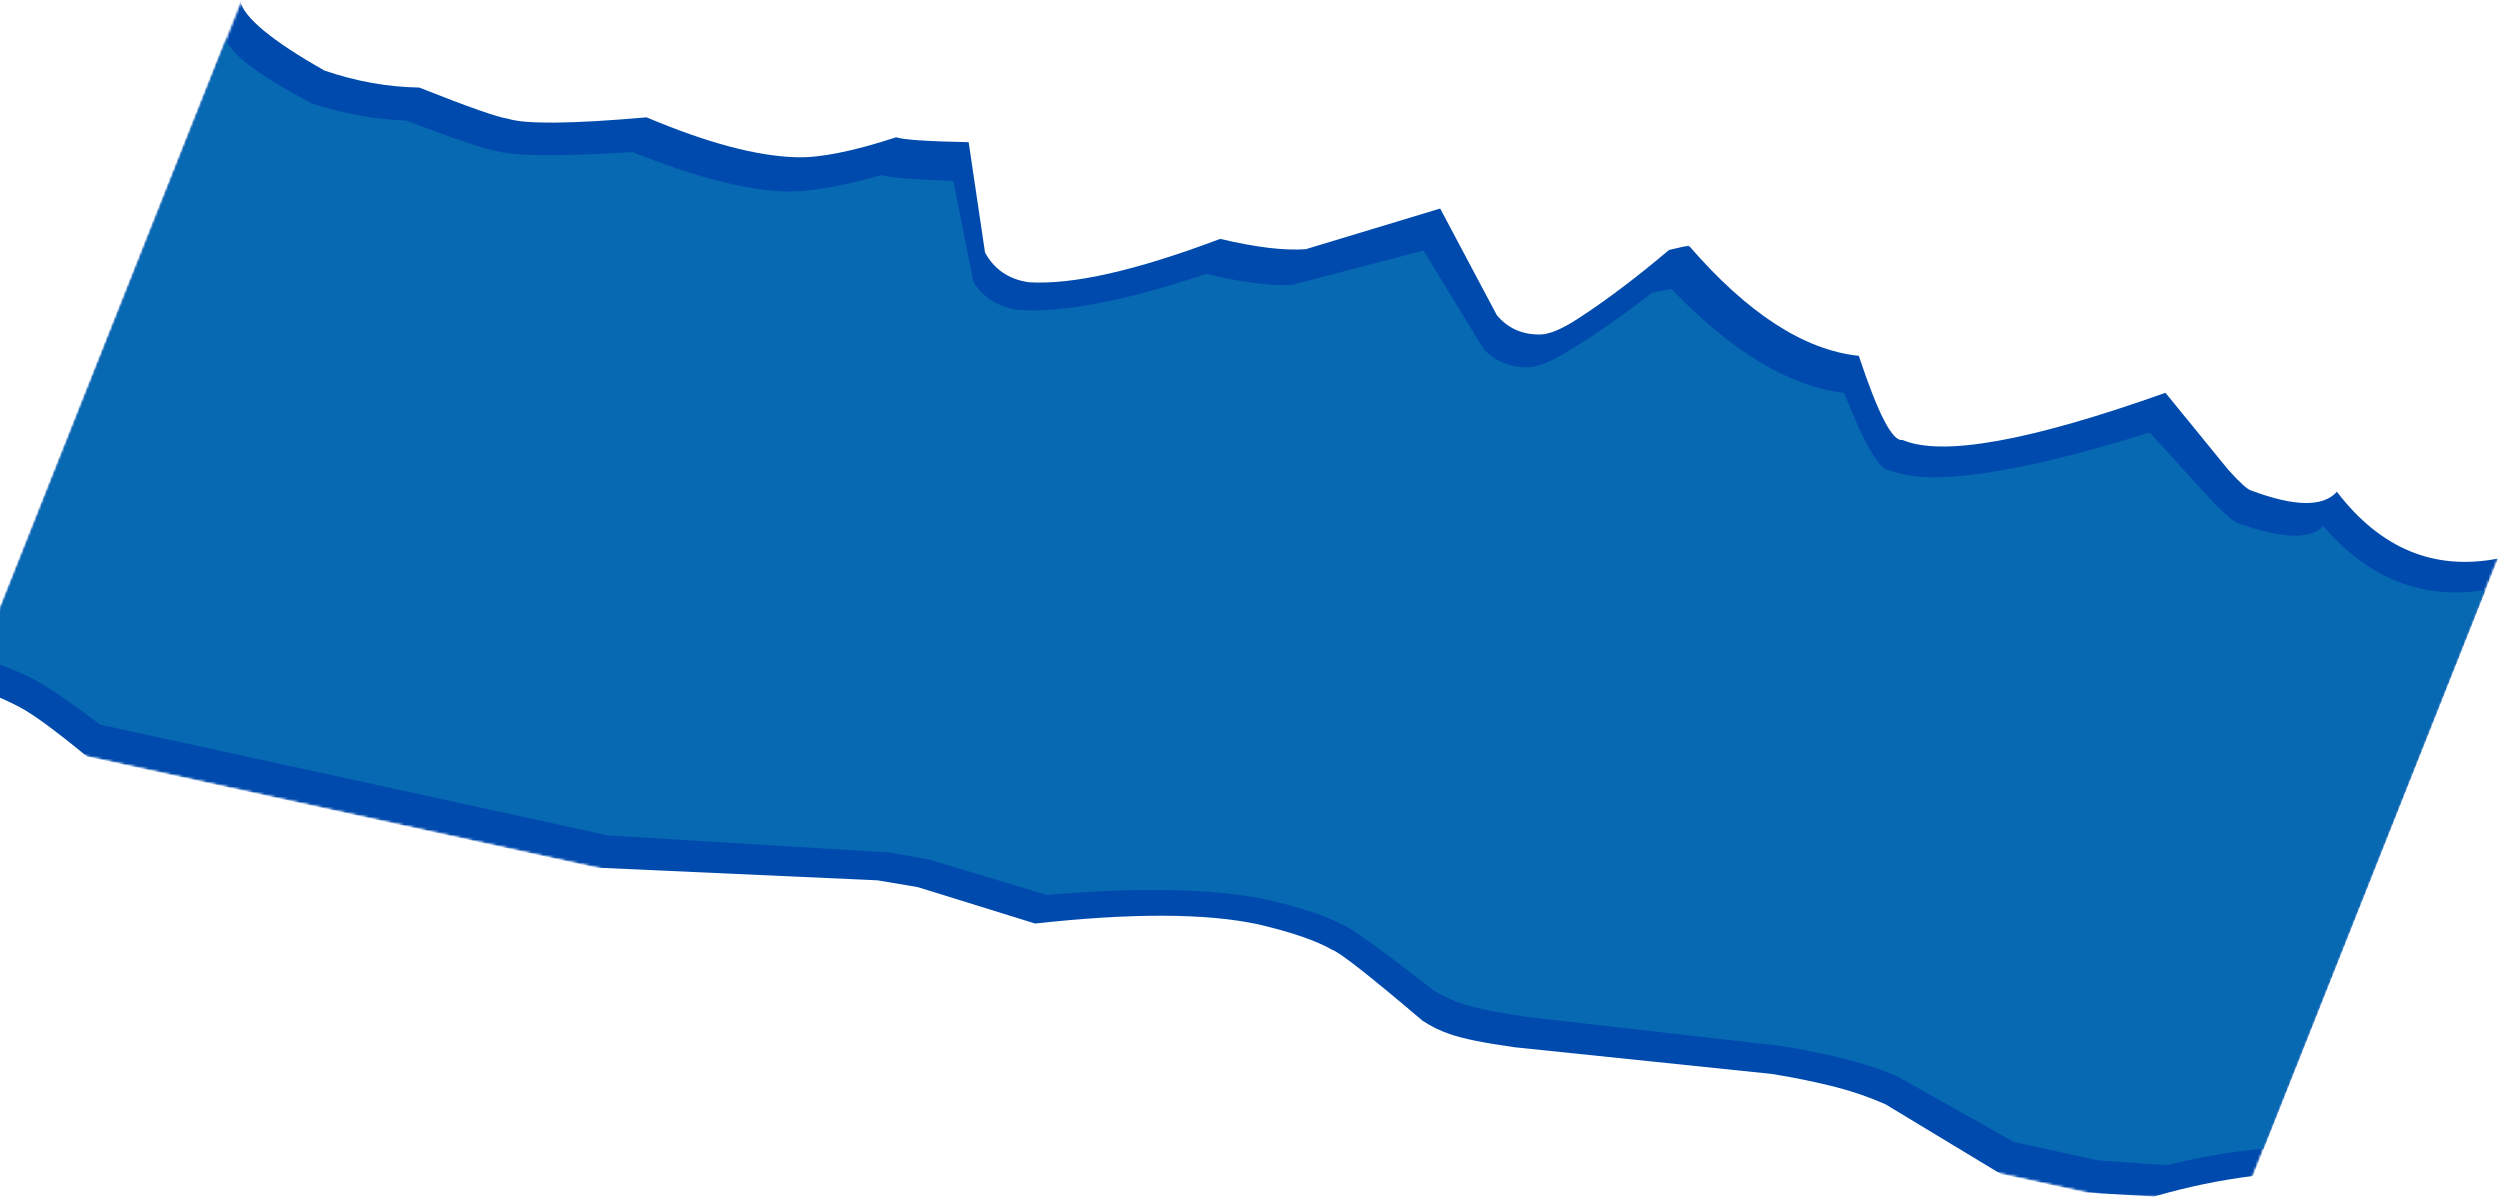 <svg width="987" height="473" viewBox="0 0 987 473" fill="none" xmlns="http://www.w3.org/2000/svg">
<mask id="mask0_65_134" style="mask-type:luminance" maskUnits="userSpaceOnUse" x="-13" y="0" width="1000" height="473">
<path d="M-13 0H987V472.546H-13V0Z" fill="white"/>
</mask>
<g mask="url(#mask0_65_134)">
<mask id="mask1_65_134" style="mask-type:luminance" maskUnits="userSpaceOnUse" x="-19" y="-26" width="1026" height="510">
<path d="M881.852 483.588L-18.81 287.166L105.454 -25.715L1006.12 170.706L881.852 483.588Z" fill="white"/>
</mask>
<g mask="url(#mask1_65_134)">
<mask id="mask2_65_134" style="mask-type:luminance" maskUnits="userSpaceOnUse" x="-19" y="-26" width="1026" height="510">
<path d="M881.852 483.588L-18.81 287.166L105.454 -25.715L1006.12 170.706L881.852 483.588Z" fill="white"/>
</mask>
<g mask="url(#mask2_65_134)">
<path d="M823.281 470.816L850.51 472.365C863.415 468.603 876.408 465.906 889.489 464.275L986.298 220.505C961.064 225.424 939.831 216.641 922.604 194.157C917.161 200.226 905.907 200.068 888.844 193.679C887.417 193.368 884.392 190.655 879.769 185.535L854.916 155.071C801.285 174.166 766.675 180.371 751.088 173.683C747.193 174.48 741.448 163.413 733.861 140.488C712.189 138.184 689.808 123.654 666.71 96.899L658.944 98.68C646.115 109.521 634.244 118.49 623.326 125.582C616.91 129.794 611.897 131.948 608.288 132.044C601.155 132.236 595.368 129.692 590.935 124.412L568.585 82.327L515.542 98.377C507.035 99.002 495.759 97.645 481.72 94.31C448.533 106.849 423.314 112.554 406.067 111.42C398.232 110.253 392.502 106.34 388.882 99.683L382.424 56.137C366.166 55.817 356.629 55.17 353.806 54.198C336.712 59.781 323.533 62.407 314.263 62.076C298.699 61.626 279.042 56.377 255.291 46.331C225.678 48.914 207.413 49.093 200.501 46.862C196.465 46.319 184.803 42.218 165.524 34.563C153.039 34.356 140.568 32.126 128.117 27.866C107.453 16.169 96.341 6.991 94.788 0.336L-12.802 271.24C-6.549 272.623 0.268 275.246 7.649 279.107C12.825 281.787 21.782 288.351 34.516 298.796L235.032 342.526L346.467 347.555L362.347 350.24L408.684 364.612C446.744 360.408 476.079 360.507 496.686 364.908C510.087 368.074 519.803 371.416 525.826 374.932C528.775 375.856 540.68 385.182 561.535 402.906C564.957 405.184 568.528 406.951 572.247 408.209C577.321 410.018 585.892 411.768 597.966 413.458L699.456 423.988C708.142 425.37 716.584 427.097 724.778 429.167C731.537 430.916 738.08 433.183 744.397 435.968L790.04 463.566L823.281 470.816Z" fill="#004AAD"/>
</g>
</g>
</g>
<mask id="mask3_65_134" style="mask-type:luminance" maskUnits="userSpaceOnUse" x="-10" y="14" width="993" height="447">
<path d="M-9.094 14.473H982.117V460.244H-9.094V14.473Z" fill="white"/>
</mask>
<g mask="url(#mask3_65_134)">
<mask id="mask4_65_134" style="mask-type:luminance" maskUnits="userSpaceOnUse" x="-19" y="-26" width="1026" height="510">
<path d="M881.852 483.588L-18.81 287.166L105.454 -25.715L1006.12 170.706L881.852 483.588Z" fill="white"/>
</mask>
<g mask="url(#mask4_65_134)">
<mask id="mask5_65_134" style="mask-type:luminance" maskUnits="userSpaceOnUse" x="-19" y="-26" width="1026" height="510">
<path d="M881.852 483.588L-18.81 287.166L105.454 -25.715L1006.12 170.706L881.852 483.588Z" fill="white"/>
</mask>
<g mask="url(#mask5_65_134)">
<path d="M828.331 458.104L855.408 460.04C868.081 456.855 880.879 454.644 893.803 453.412L981.362 232.94C956.49 236.94 935.112 228.525 917.229 207.686C912.041 213.119 900.868 212.757 883.709 206.606C882.283 206.295 879.189 203.759 874.421 199.005L848.69 170.743C796.135 187.127 762.009 192.121 746.308 185.724C742.466 186.375 736.382 176.173 728.051 155.116C706.463 152.6 683.743 138.922 659.886 114.077L652.245 115.55C639.889 125.192 628.422 133.144 617.836 139.405C611.615 143.122 606.717 144.991 603.142 145.008C596.066 145.047 590.237 142.616 585.652 137.715L562.001 98.903L509.923 112.522C501.503 112.929 490.265 111.476 476.216 108.163C443.718 118.965 418.892 123.685 401.738 122.32C393.921 121.104 388.1 117.427 384.274 111.287L376.343 71.446C360.199 70.841 350.712 70.067 347.878 69.129C331.109 73.892 318.12 76.034 308.907 75.556C293.45 74.847 273.758 69.683 249.837 60.063C220.54 61.852 202.42 61.663 195.485 59.498C191.456 58.924 179.745 54.961 160.34 47.608C147.946 47.181 135.495 44.906 122.986 40.784C102.07 29.718 90.725 21.136 88.952 15.035L-8.357 260.046C-2.105 261.426 4.754 263.947 12.215 267.613C17.445 270.157 26.562 276.314 39.563 286.083L240.082 329.814L350.842 336.539L366.692 339.292L413.182 353.29C450.802 350.183 479.916 350.836 500.523 355.246C513.932 358.392 523.69 361.626 529.789 364.948C532.75 365.849 544.888 374.581 566.208 391.146C569.68 393.292 573.285 394.971 577.019 396.186C582.119 397.936 590.687 399.697 602.726 401.47L703.812 413.02C712.479 414.45 720.917 416.186 729.123 418.23C735.894 419.957 742.463 422.147 748.829 424.807L795.09 450.856L828.331 458.104Z" fill="#0769B2"/>
</g>
</g>
</g>
</svg>
